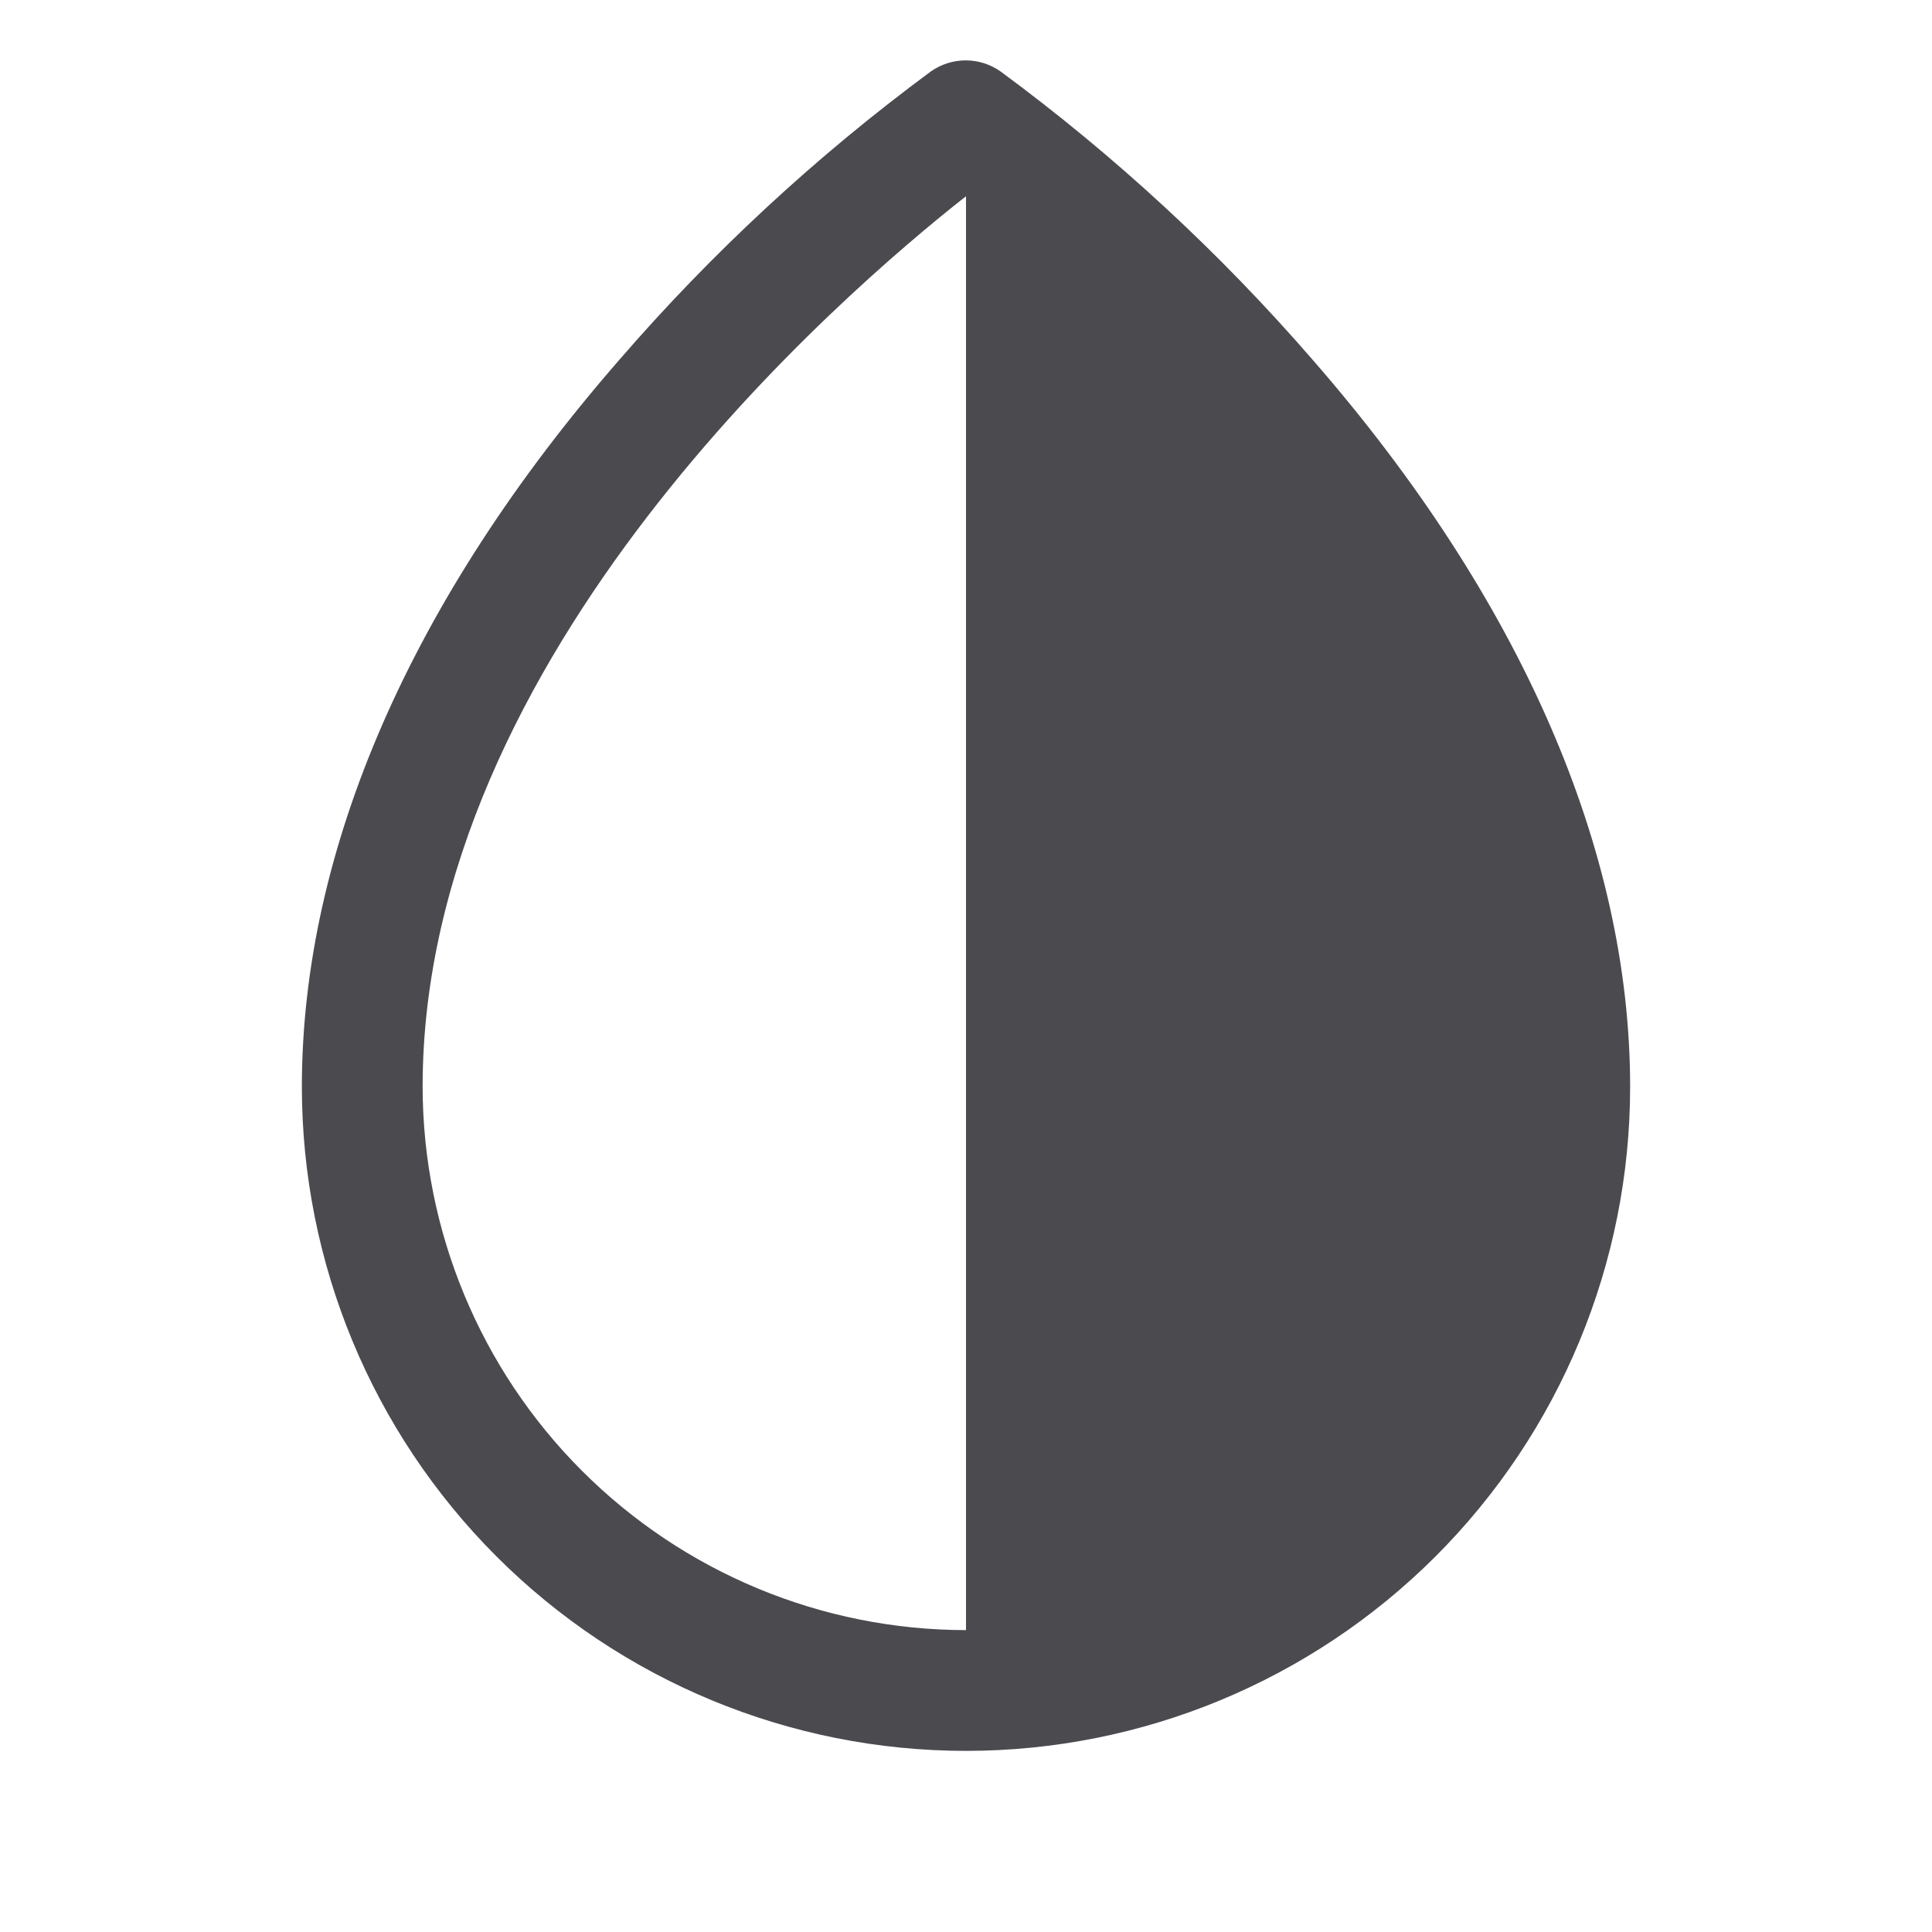 <svg width="32" height="32" viewBox="0 0 32 32" fill="none" xmlns="http://www.w3.org/2000/svg">
<path d="M21.75 5.969C20.206 4.186 18.468 2.58 16.569 1.181C16.401 1.064 16.2 1 15.995 1C15.79 1 15.589 1.064 15.421 1.181C13.525 2.581 11.791 4.186 10.25 5.969C6.814 9.915 5 14.075 5 18C5 20.918 6.159 23.715 8.222 25.778C10.285 27.841 13.083 29 16 29C18.917 29 21.715 27.841 23.778 25.778C25.841 23.715 27 20.918 27 18C27 14.075 25.186 9.915 21.75 5.969ZM7 18C7 10.847 13.934 4.875 16 3.25V27C13.614 26.998 11.326 26.049 9.639 24.361C7.952 22.674 7.003 20.386 7 18Z" fill="#4A4A4F"/>
</svg>

